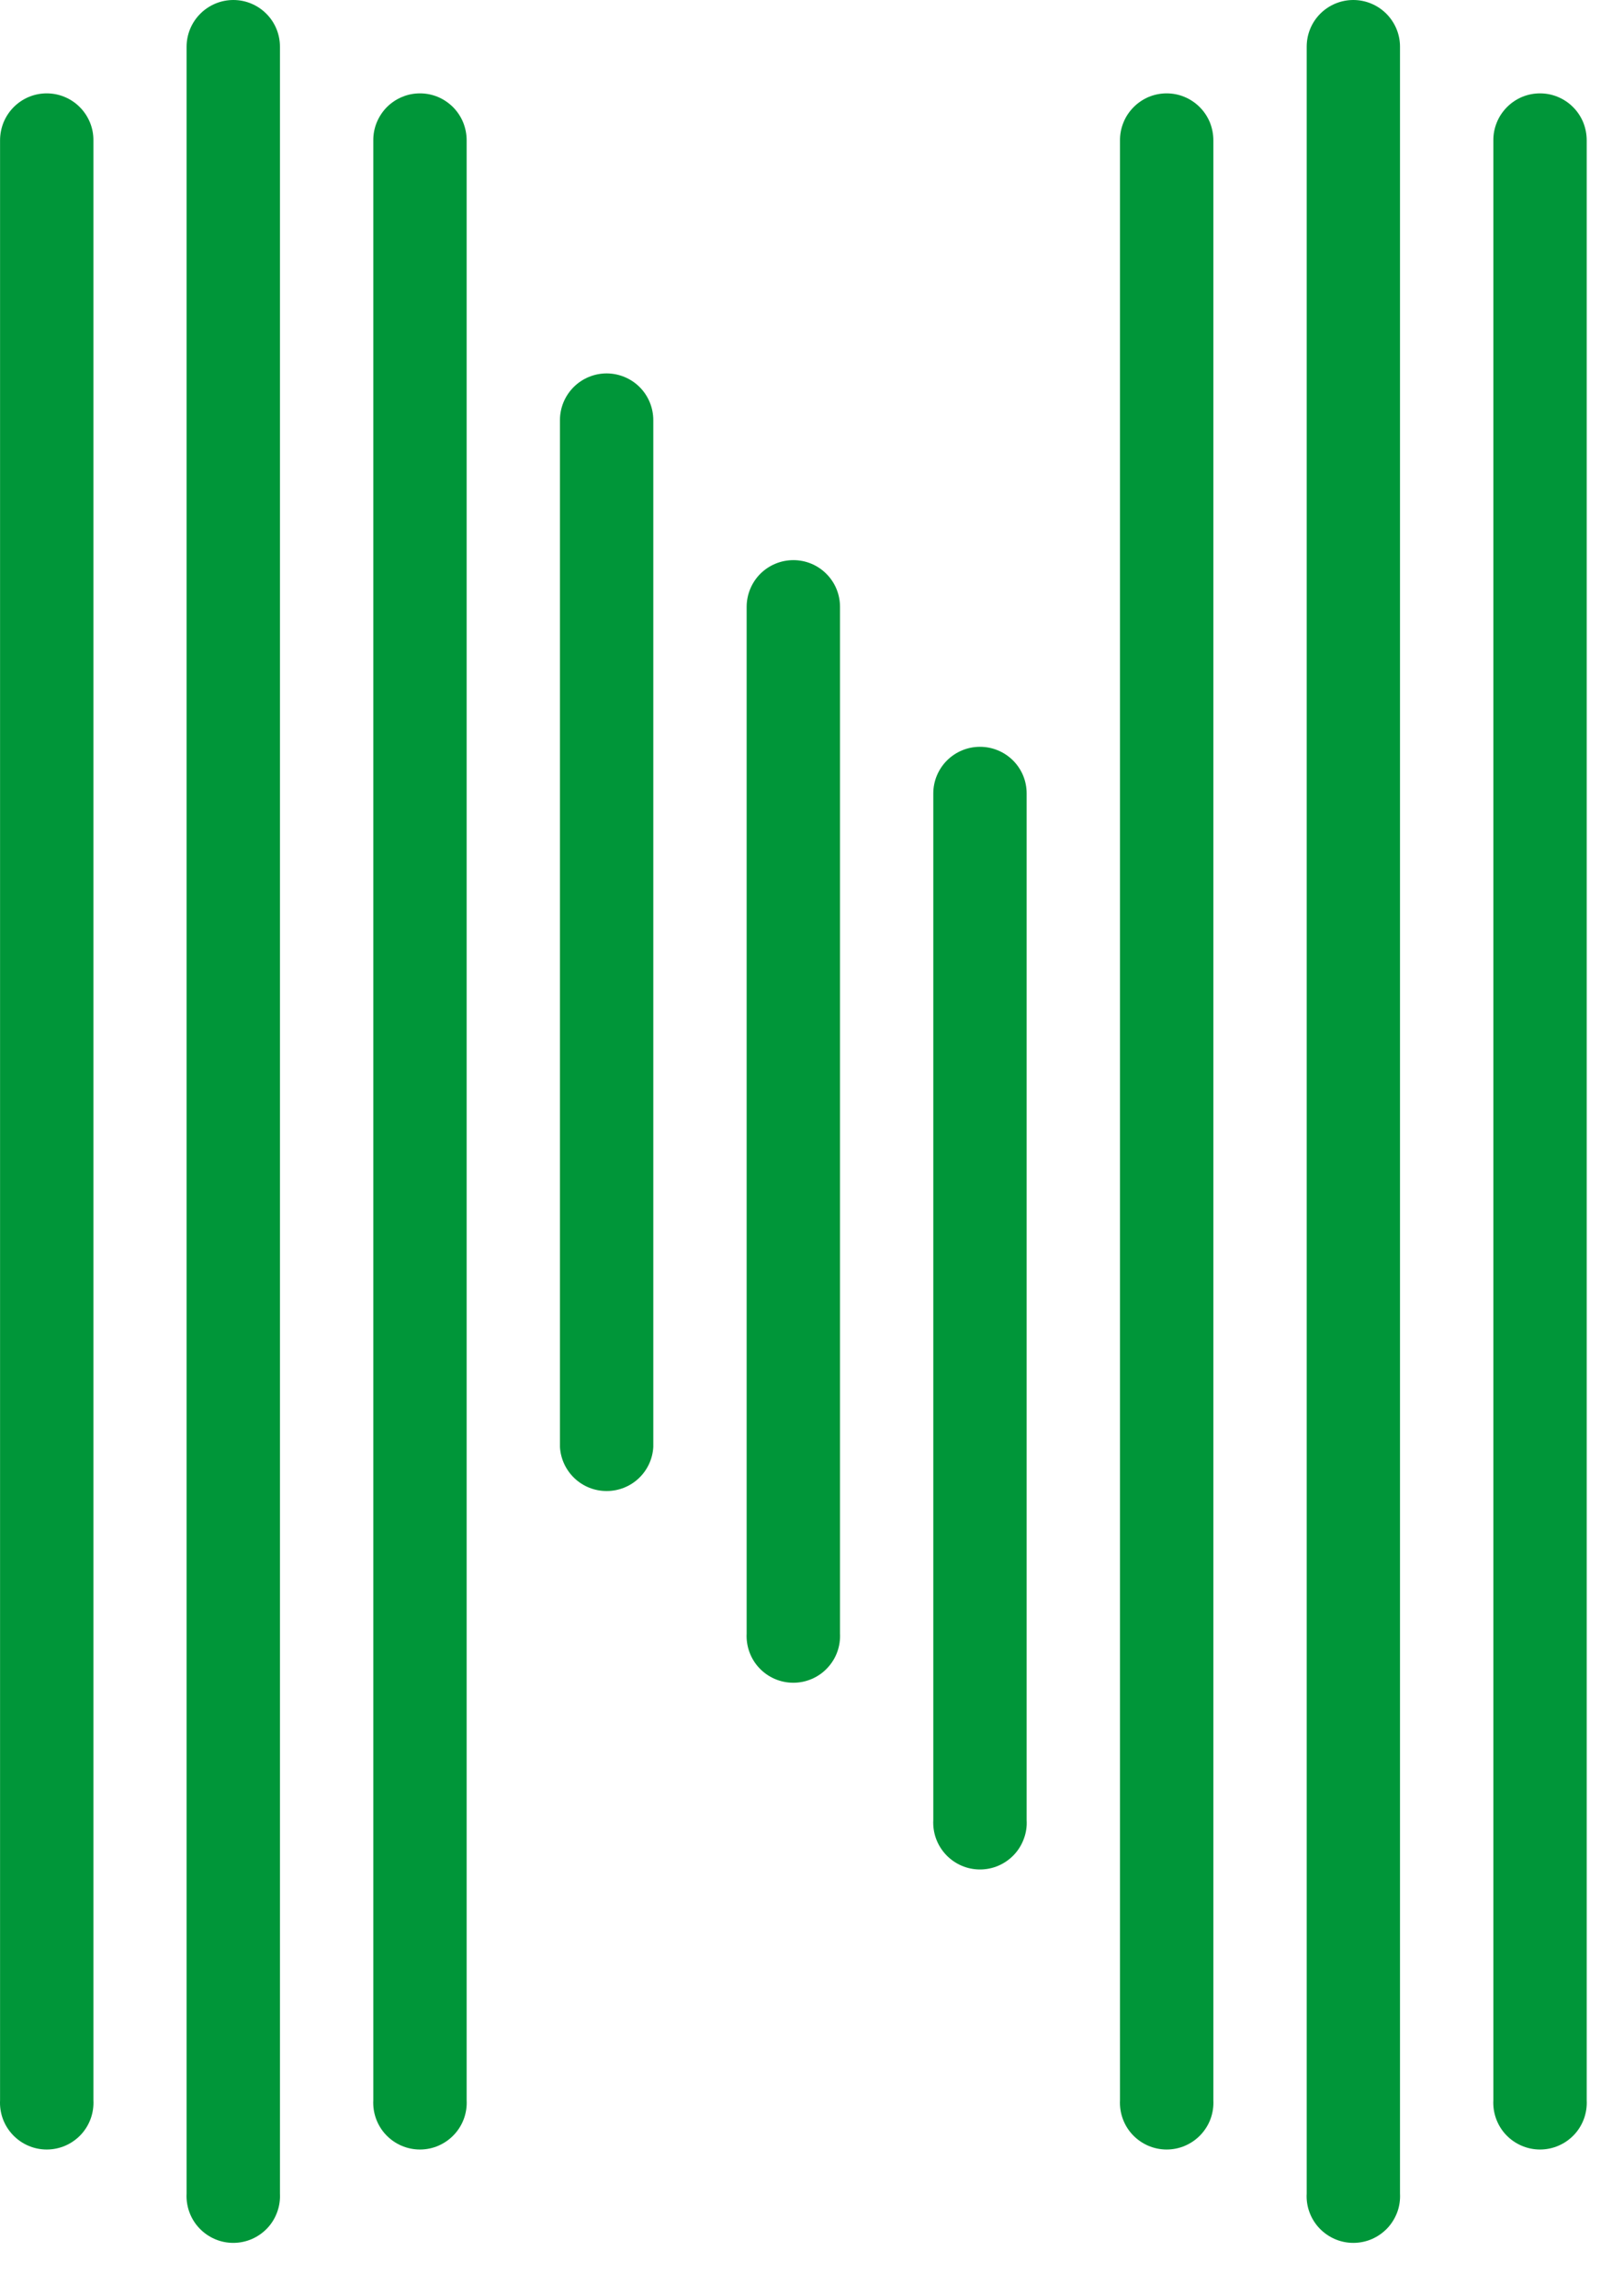 <svg width="29" height="41" viewBox="0 0 29 41" fill="none" xmlns="http://www.w3.org/2000/svg">
<path d="M0.833 1.667C0.724 1.667 0.615 1.689 0.514 1.731C0.412 1.774 0.32 1.836 0.243 1.914C0.166 1.992 0.105 2.084 0.063 2.186C0.022 2.288 0.001 2.397 0.001 2.506V37.499C-0.005 37.612 0.012 37.725 0.051 37.832C0.09 37.938 0.151 38.036 0.229 38.118C0.307 38.2 0.4 38.266 0.505 38.311C0.609 38.356 0.721 38.379 0.835 38.379C0.948 38.379 1.06 38.356 1.165 38.311C1.269 38.266 1.363 38.2 1.441 38.118C1.519 38.036 1.579 37.938 1.618 37.832C1.657 37.725 1.674 37.612 1.668 37.499V2.506C1.669 2.396 1.648 2.287 1.606 2.185C1.564 2.084 1.503 1.991 1.425 1.913C1.348 1.835 1.256 1.773 1.154 1.731C1.052 1.688 0.943 1.667 0.833 1.667Z" fill="#009639"/>
<path d="M7.5 1.667C7.39 1.667 7.281 1.688 7.18 1.731C7.078 1.773 6.986 1.835 6.908 1.913C6.831 1.991 6.77 2.084 6.728 2.185C6.686 2.287 6.665 2.396 6.666 2.506V37.499C6.66 37.612 6.677 37.725 6.716 37.832C6.755 37.938 6.815 38.036 6.893 38.118C6.971 38.2 7.065 38.266 7.169 38.311C7.273 38.356 7.386 38.379 7.499 38.379C7.613 38.379 7.725 38.356 7.829 38.311C7.933 38.266 8.027 38.2 8.105 38.118C8.183 38.036 8.244 37.938 8.283 37.832C8.322 37.725 8.339 37.612 8.333 37.499V2.506C8.333 2.397 8.312 2.288 8.271 2.186C8.229 2.084 8.168 1.992 8.091 1.914C8.013 1.836 7.922 1.774 7.82 1.731C7.719 1.689 7.61 1.667 7.5 1.667Z" fill="#009639"/>
<path d="M10.834 6.667C10.613 6.667 10.4 6.755 10.244 6.911C10.087 7.068 9.999 7.28 9.999 7.502V25.834C10.011 26.047 10.104 26.247 10.259 26.394C10.414 26.541 10.619 26.622 10.833 26.622C11.046 26.622 11.252 26.541 11.407 26.394C11.562 26.247 11.655 26.047 11.666 25.834V7.502C11.666 7.281 11.579 7.069 11.423 6.912C11.267 6.756 11.055 6.668 10.834 6.667Z" fill="#009639"/>
<path d="M17.499 13.334C17.278 13.334 17.066 13.422 16.91 13.578C16.754 13.734 16.666 13.946 16.666 14.166V32.498C16.66 32.612 16.677 32.725 16.716 32.831C16.755 32.938 16.816 33.035 16.894 33.118C16.972 33.2 17.066 33.266 17.17 33.311C17.274 33.356 17.386 33.379 17.5 33.379C17.613 33.379 17.726 33.356 17.83 33.311C17.934 33.266 18.028 33.2 18.106 33.118C18.184 33.035 18.244 32.938 18.283 32.831C18.323 32.725 18.34 32.612 18.333 32.498V14.166C18.333 14.057 18.312 13.948 18.27 13.847C18.228 13.746 18.166 13.654 18.089 13.577C18.011 13.5 17.919 13.438 17.818 13.397C17.717 13.355 17.608 13.334 17.499 13.334Z" fill="#009639"/>
<path d="M14.168 10.001C13.947 10.001 13.735 10.088 13.578 10.244C13.422 10.4 13.334 10.612 13.333 10.833V29.165C13.327 29.278 13.344 29.392 13.383 29.498C13.422 29.605 13.482 29.702 13.56 29.784C13.638 29.867 13.732 29.932 13.836 29.977C13.941 30.022 14.053 30.045 14.166 30.045C14.28 30.045 14.392 30.022 14.496 29.977C14.601 29.932 14.694 29.867 14.772 29.784C14.85 29.702 14.911 29.605 14.95 29.498C14.989 29.392 15.006 29.278 15 29.165V10.833C15 10.612 14.912 10.4 14.756 10.245C14.6 10.088 14.388 10.001 14.168 10.001Z" fill="#009639"/>
<path d="M20.832 1.667C20.722 1.667 20.614 1.689 20.512 1.731C20.411 1.774 20.319 1.836 20.242 1.914C20.165 1.992 20.103 2.084 20.062 2.186C20.02 2.288 19.999 2.397 20 2.506V37.499C19.994 37.612 20.011 37.725 20.05 37.832C20.089 37.938 20.149 38.036 20.227 38.118C20.305 38.2 20.399 38.266 20.503 38.311C20.608 38.356 20.72 38.379 20.833 38.379C20.947 38.379 21.059 38.356 21.163 38.311C21.267 38.266 21.361 38.2 21.439 38.118C21.517 38.036 21.578 37.938 21.617 37.832C21.656 37.725 21.673 37.612 21.667 37.499V2.506C21.667 2.396 21.646 2.287 21.605 2.185C21.563 2.084 21.502 1.991 21.424 1.913C21.346 1.835 21.254 1.773 21.153 1.731C21.051 1.688 20.942 1.667 20.832 1.667Z" fill="#009639"/>
<path d="M27.499 1.667C27.389 1.667 27.281 1.689 27.179 1.731C27.078 1.774 26.986 1.836 26.909 1.914C26.832 1.992 26.77 2.084 26.729 2.186C26.687 2.288 26.666 2.397 26.667 2.506V37.499C26.661 37.612 26.678 37.725 26.717 37.832C26.756 37.938 26.816 38.036 26.894 38.118C26.972 38.2 27.066 38.266 27.171 38.311C27.275 38.356 27.387 38.379 27.5 38.379C27.614 38.379 27.726 38.356 27.83 38.311C27.935 38.266 28.029 38.2 28.107 38.118C28.185 38.036 28.245 37.938 28.284 37.832C28.323 37.725 28.34 37.612 28.334 37.499V2.506C28.334 2.396 28.313 2.287 28.272 2.185C28.23 2.084 28.169 1.991 28.091 1.913C28.014 1.835 27.921 1.773 27.82 1.731C27.718 1.688 27.609 1.667 27.499 1.667Z" fill="#009639"/>
<path d="M24.166 0C23.945 0 23.733 0.088 23.577 0.244C23.421 0.4 23.334 0.611 23.334 0.832V39.165C23.327 39.279 23.344 39.392 23.383 39.498C23.422 39.605 23.483 39.703 23.561 39.785C23.639 39.867 23.733 39.933 23.837 39.978C23.941 40.023 24.053 40.046 24.167 40.046C24.28 40.046 24.393 40.023 24.497 39.978C24.601 39.933 24.695 39.867 24.773 39.785C24.851 39.703 24.911 39.605 24.951 39.498C24.99 39.392 25.006 39.279 25 39.165V0.832C25 0.611 24.911 0.4 24.755 0.244C24.599 0.088 24.387 -9.96154e-07 24.166 0Z" fill="#009639"/>
<path d="M4.167 0C3.946 -9.96154e-07 3.734 0.088 3.578 0.244C3.421 0.4 3.333 0.611 3.332 0.832V39.165C3.326 39.279 3.343 39.392 3.382 39.498C3.421 39.605 3.482 39.703 3.56 39.785C3.638 39.867 3.732 39.933 3.836 39.978C3.94 40.023 4.052 40.046 4.166 40.046C4.279 40.046 4.391 40.023 4.496 39.978C4.6 39.933 4.694 39.867 4.772 39.785C4.85 39.703 4.91 39.605 4.949 39.498C4.988 39.392 5.005 39.279 4.999 39.165V0.832C4.999 0.611 4.911 0.4 4.755 0.244C4.599 0.088 4.388 0 4.167 0Z" fill="#009639"/>
</svg>
